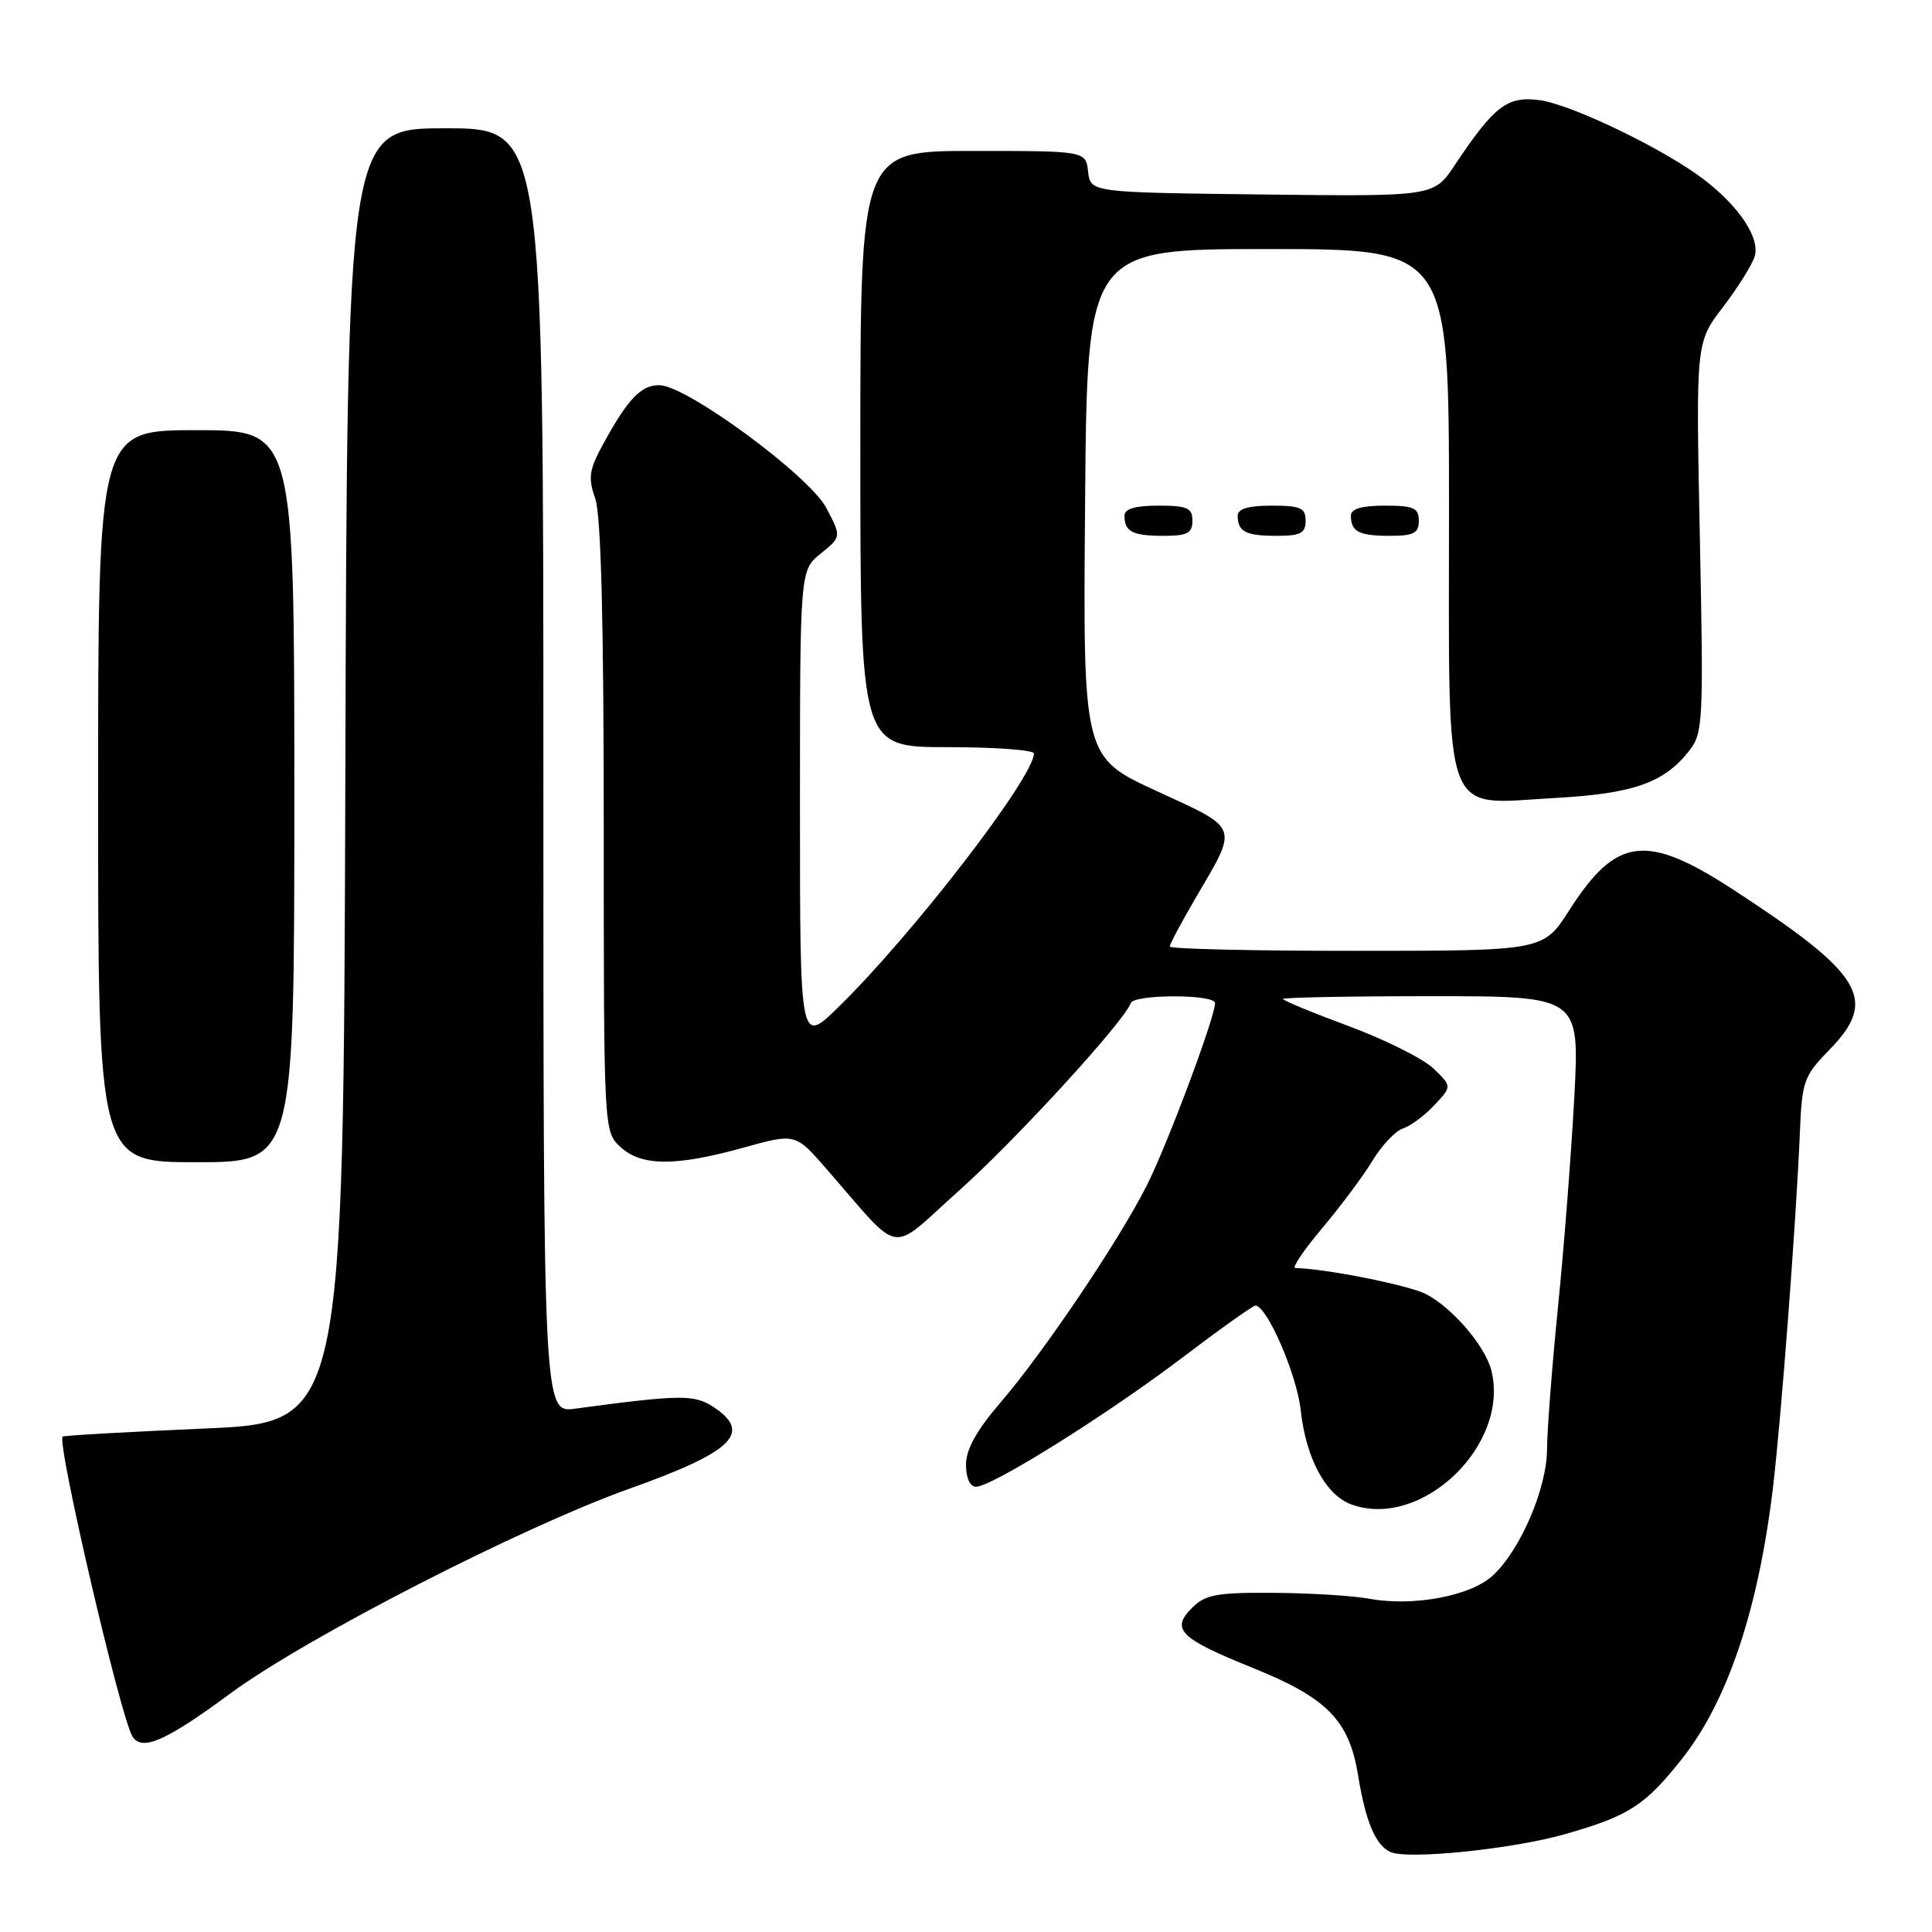 <?xml version="1.0" encoding="UTF-8" standalone="no"?>
<!DOCTYPE svg PUBLIC "-//W3C//DTD SVG 1.1//EN" "http://www.w3.org/Graphics/SVG/1.1/DTD/svg11.dtd" >
<svg xmlns="http://www.w3.org/2000/svg" xmlns:xlink="http://www.w3.org/1999/xlink" version="1.1" viewBox="0 0 256 256">
 <g >
 <path fill="currentColor"
d=" M 207.39 243.03 C 215.88 240.60 217.96 239.26 222.92 232.99 C 228.94 225.37 233.03 213.13 234.94 197.00 C 236.04 187.71 238.00 161.80 238.49 150.15 C 238.77 143.24 239.01 142.58 242.40 139.11 C 248.91 132.44 246.90 129.11 229.61 117.85 C 218.12 110.38 214.17 110.88 207.95 120.59 C 204.50 125.99 204.50 125.99 179.75 125.99 C 166.14 126.00 155.00 125.74 155.00 125.42 C 155.00 125.10 156.53 122.23 158.39 119.05 C 164.12 109.28 164.35 109.92 153.27 104.82 C 143.50 100.32 143.50 100.32 143.78 66.66 C 144.05 33.00 144.05 33.00 168.03 33.00 C 192.00 33.00 192.00 33.00 192.00 67.50 C 192.00 109.47 190.94 106.57 205.99 105.74 C 216.40 105.17 220.48 103.74 223.79 99.53 C 225.67 97.14 225.74 95.82 225.24 71.21 C 224.71 45.39 224.71 45.39 228.28 40.72 C 230.25 38.14 232.14 35.13 232.49 34.02 C 233.27 31.59 230.49 27.38 225.73 23.75 C 220.49 19.75 208.24 13.84 204.00 13.27 C 199.73 12.70 197.99 14.03 192.75 21.90 C 189.99 26.04 189.99 26.04 167.25 25.77 C 144.50 25.50 144.50 25.50 144.18 22.75 C 143.87 20.00 143.87 20.00 128.93 20.00 C 114.00 20.00 114.00 20.00 114.00 59.50 C 114.00 99.00 114.00 99.00 125.50 99.00 C 131.82 99.00 137.00 99.38 137.00 99.84 C 137.00 102.99 120.87 123.91 111.08 133.46 C 106.00 138.42 106.00 138.42 106.00 107.00 C 106.00 75.58 106.00 75.58 108.75 73.35 C 111.50 71.13 111.50 71.13 109.50 67.32 C 107.27 63.06 91.06 51.12 87.40 51.04 C 84.99 50.99 83.22 52.82 80.02 58.66 C 78.05 62.24 77.89 63.26 78.87 66.05 C 79.64 68.26 80.00 82.20 80.00 109.61 C 80.00 149.79 80.01 149.93 82.19 151.96 C 84.96 154.54 89.46 154.58 98.47 152.08 C 105.39 150.16 105.39 150.16 109.44 154.81 C 119.76 166.62 117.57 166.25 127.07 157.77 C 134.54 151.11 148.94 135.39 149.83 132.92 C 150.27 131.72 161.00 131.72 161.00 132.92 C 161.00 134.79 154.68 151.68 151.96 157.07 C 148.27 164.38 138.34 179.13 132.58 185.83 C 129.40 189.53 128.00 192.06 128.00 194.08 C 128.00 195.85 128.53 197.00 129.33 197.00 C 131.44 197.00 146.63 187.50 156.63 179.92 C 161.65 176.11 166.02 173.00 166.34 173.00 C 167.88 173.00 171.83 182.11 172.35 186.85 C 173.05 193.29 175.70 198.17 179.15 199.38 C 188.44 202.65 200.08 191.43 197.61 181.58 C 196.80 178.36 192.45 173.28 188.94 171.47 C 186.67 170.30 175.71 168.11 171.63 168.02 C 171.15 168.01 172.75 165.64 175.19 162.75 C 177.62 159.86 180.63 155.84 181.86 153.80 C 183.09 151.77 184.91 149.85 185.89 149.53 C 186.88 149.22 188.74 147.84 190.04 146.46 C 192.40 143.95 192.40 143.95 189.95 141.59 C 188.60 140.29 183.56 137.77 178.75 135.98 C 173.94 134.20 170.00 132.57 170.00 132.37 C 170.00 132.17 178.84 132.00 189.65 132.00 C 209.30 132.00 209.30 132.00 208.61 145.25 C 208.22 152.54 207.26 165.03 206.46 173.00 C 205.66 180.97 205.00 189.53 204.99 192.00 C 204.98 197.21 201.46 205.40 197.78 208.79 C 194.85 211.48 187.28 212.90 181.50 211.85 C 179.30 211.44 173.56 211.09 168.75 211.06 C 161.19 211.01 159.72 211.28 157.93 213.07 C 155.11 215.89 156.33 217.10 165.91 220.97 C 175.87 224.98 178.77 227.93 179.96 235.28 C 180.96 241.40 182.27 244.51 184.24 245.40 C 186.54 246.44 200.43 245.02 207.39 243.03 Z  M 30.53 224.39 C 40.55 217.00 69.19 202.31 83.54 197.21 C 97.16 192.35 99.72 189.83 94.50 186.41 C 91.99 184.76 90.08 184.79 76.25 186.65 C 72.00 187.23 72.00 187.23 72.00 102.11 C 72.00 17.00 72.00 17.00 59.01 17.00 C 46.01 17.00 46.01 17.00 45.76 102.75 C 45.50 188.50 45.50 188.50 27.04 189.29 C 16.89 189.73 8.46 190.21 8.30 190.36 C 7.50 191.16 15.97 227.53 17.55 230.09 C 18.80 232.10 21.97 230.70 30.53 224.39 Z  M 39.00 105.50 C 39.00 57.00 39.00 57.00 26.00 57.00 C 13.00 57.00 13.00 57.00 13.00 105.50 C 13.00 154.00 13.00 154.00 26.00 154.00 C 39.00 154.00 39.00 154.00 39.00 105.50 Z  M 158.00 69.00 C 158.00 67.30 157.33 67.00 153.50 67.00 C 150.42 67.00 149.00 67.42 149.00 68.33 C 149.00 70.45 150.07 71.00 154.17 71.00 C 157.33 71.00 158.00 70.65 158.00 69.00 Z  M 173.00 69.00 C 173.00 67.30 172.33 67.00 168.50 67.00 C 165.42 67.00 164.00 67.42 164.00 68.33 C 164.00 70.45 165.07 71.00 169.17 71.00 C 172.33 71.00 173.00 70.65 173.00 69.00 Z  M 188.00 69.00 C 188.00 67.30 187.33 67.00 183.50 67.00 C 180.42 67.00 179.00 67.42 179.00 68.33 C 179.00 70.45 180.07 71.00 184.17 71.00 C 187.33 71.00 188.00 70.65 188.00 69.00 Z "/>
</g>
</svg>